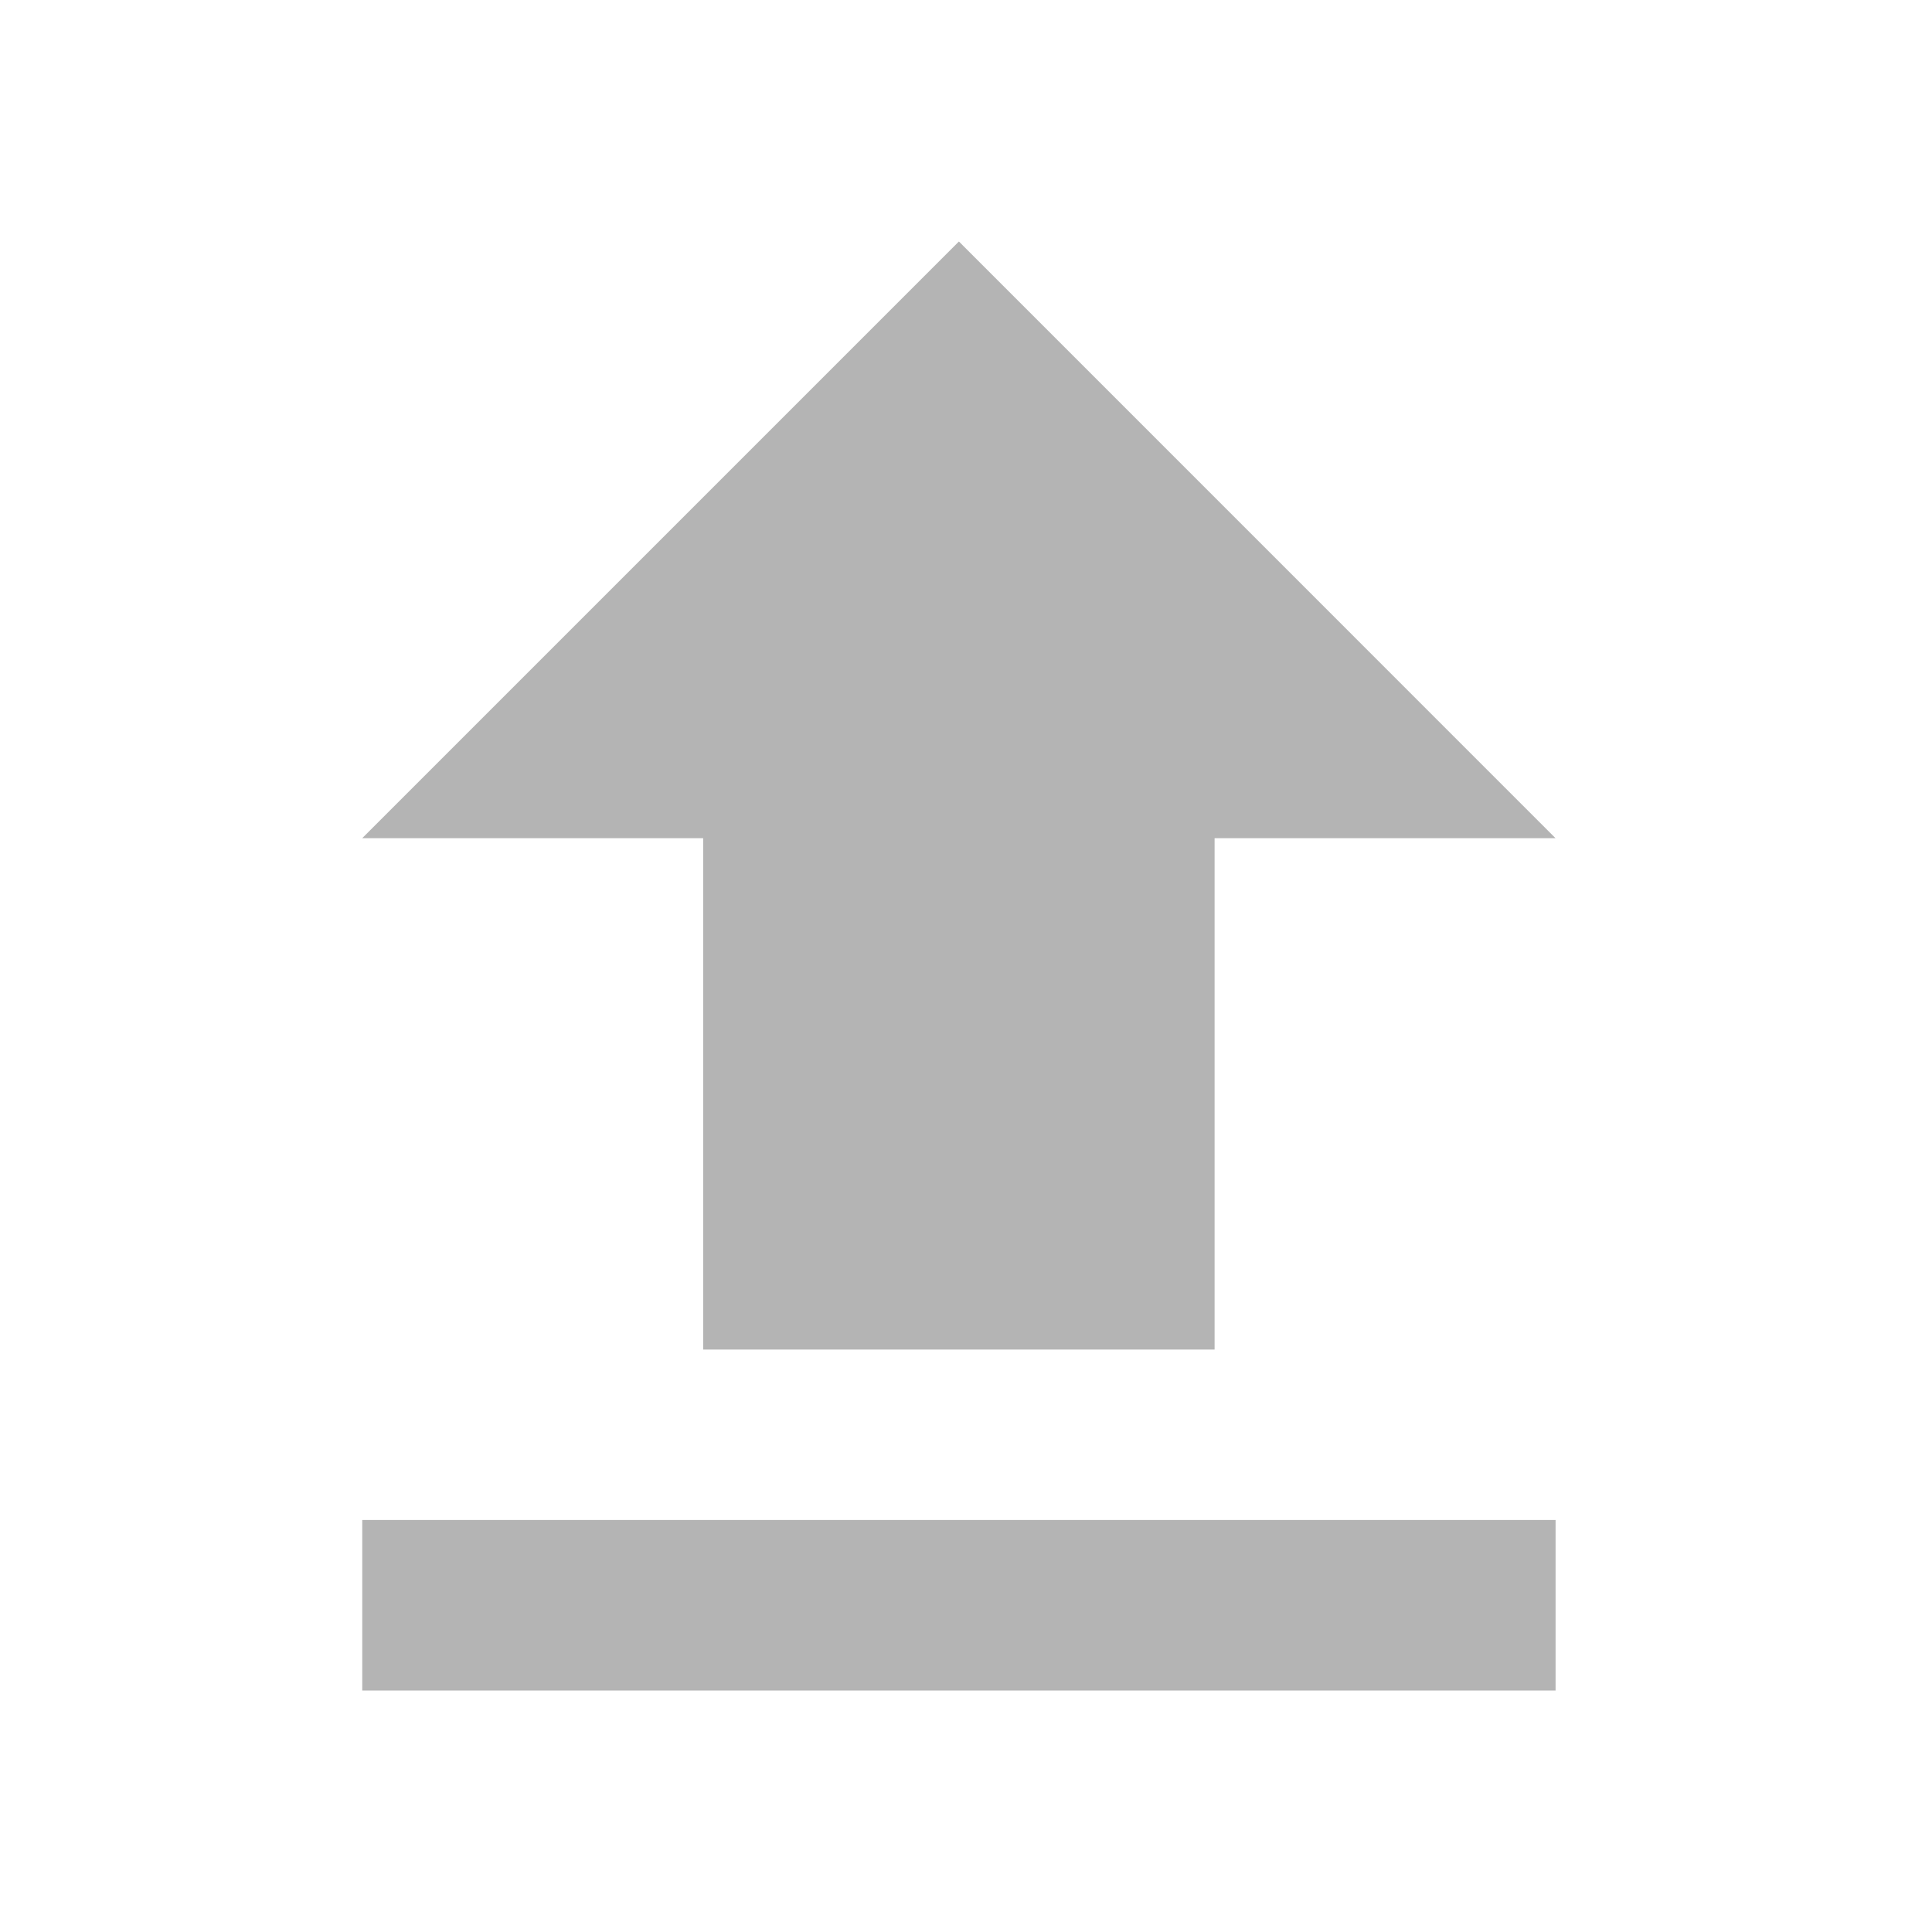 <svg xmlns="http://www.w3.org/2000/svg" width="24" height="24" viewBox="0 0 24 24">
  <g id="Group_17468" data-name="Group 17468" transform="translate(-286 -442)">
    <path id="Icon_material-file-upload" data-name="Icon material-file-upload" d="M11.735,18.265h6.353V11.912h4.235L14.912,4.5,7.5,11.912h4.235ZM7.5,20.382H22.324V22.5H7.5Z" transform="translate(283 440.5)" fill="#b4b4b4"/>
    <rect id="Rectangle_8853" data-name="Rectangle 8853" width="24" height="24" transform="translate(286 442)" fill="none"/>
  </g>
</svg>
